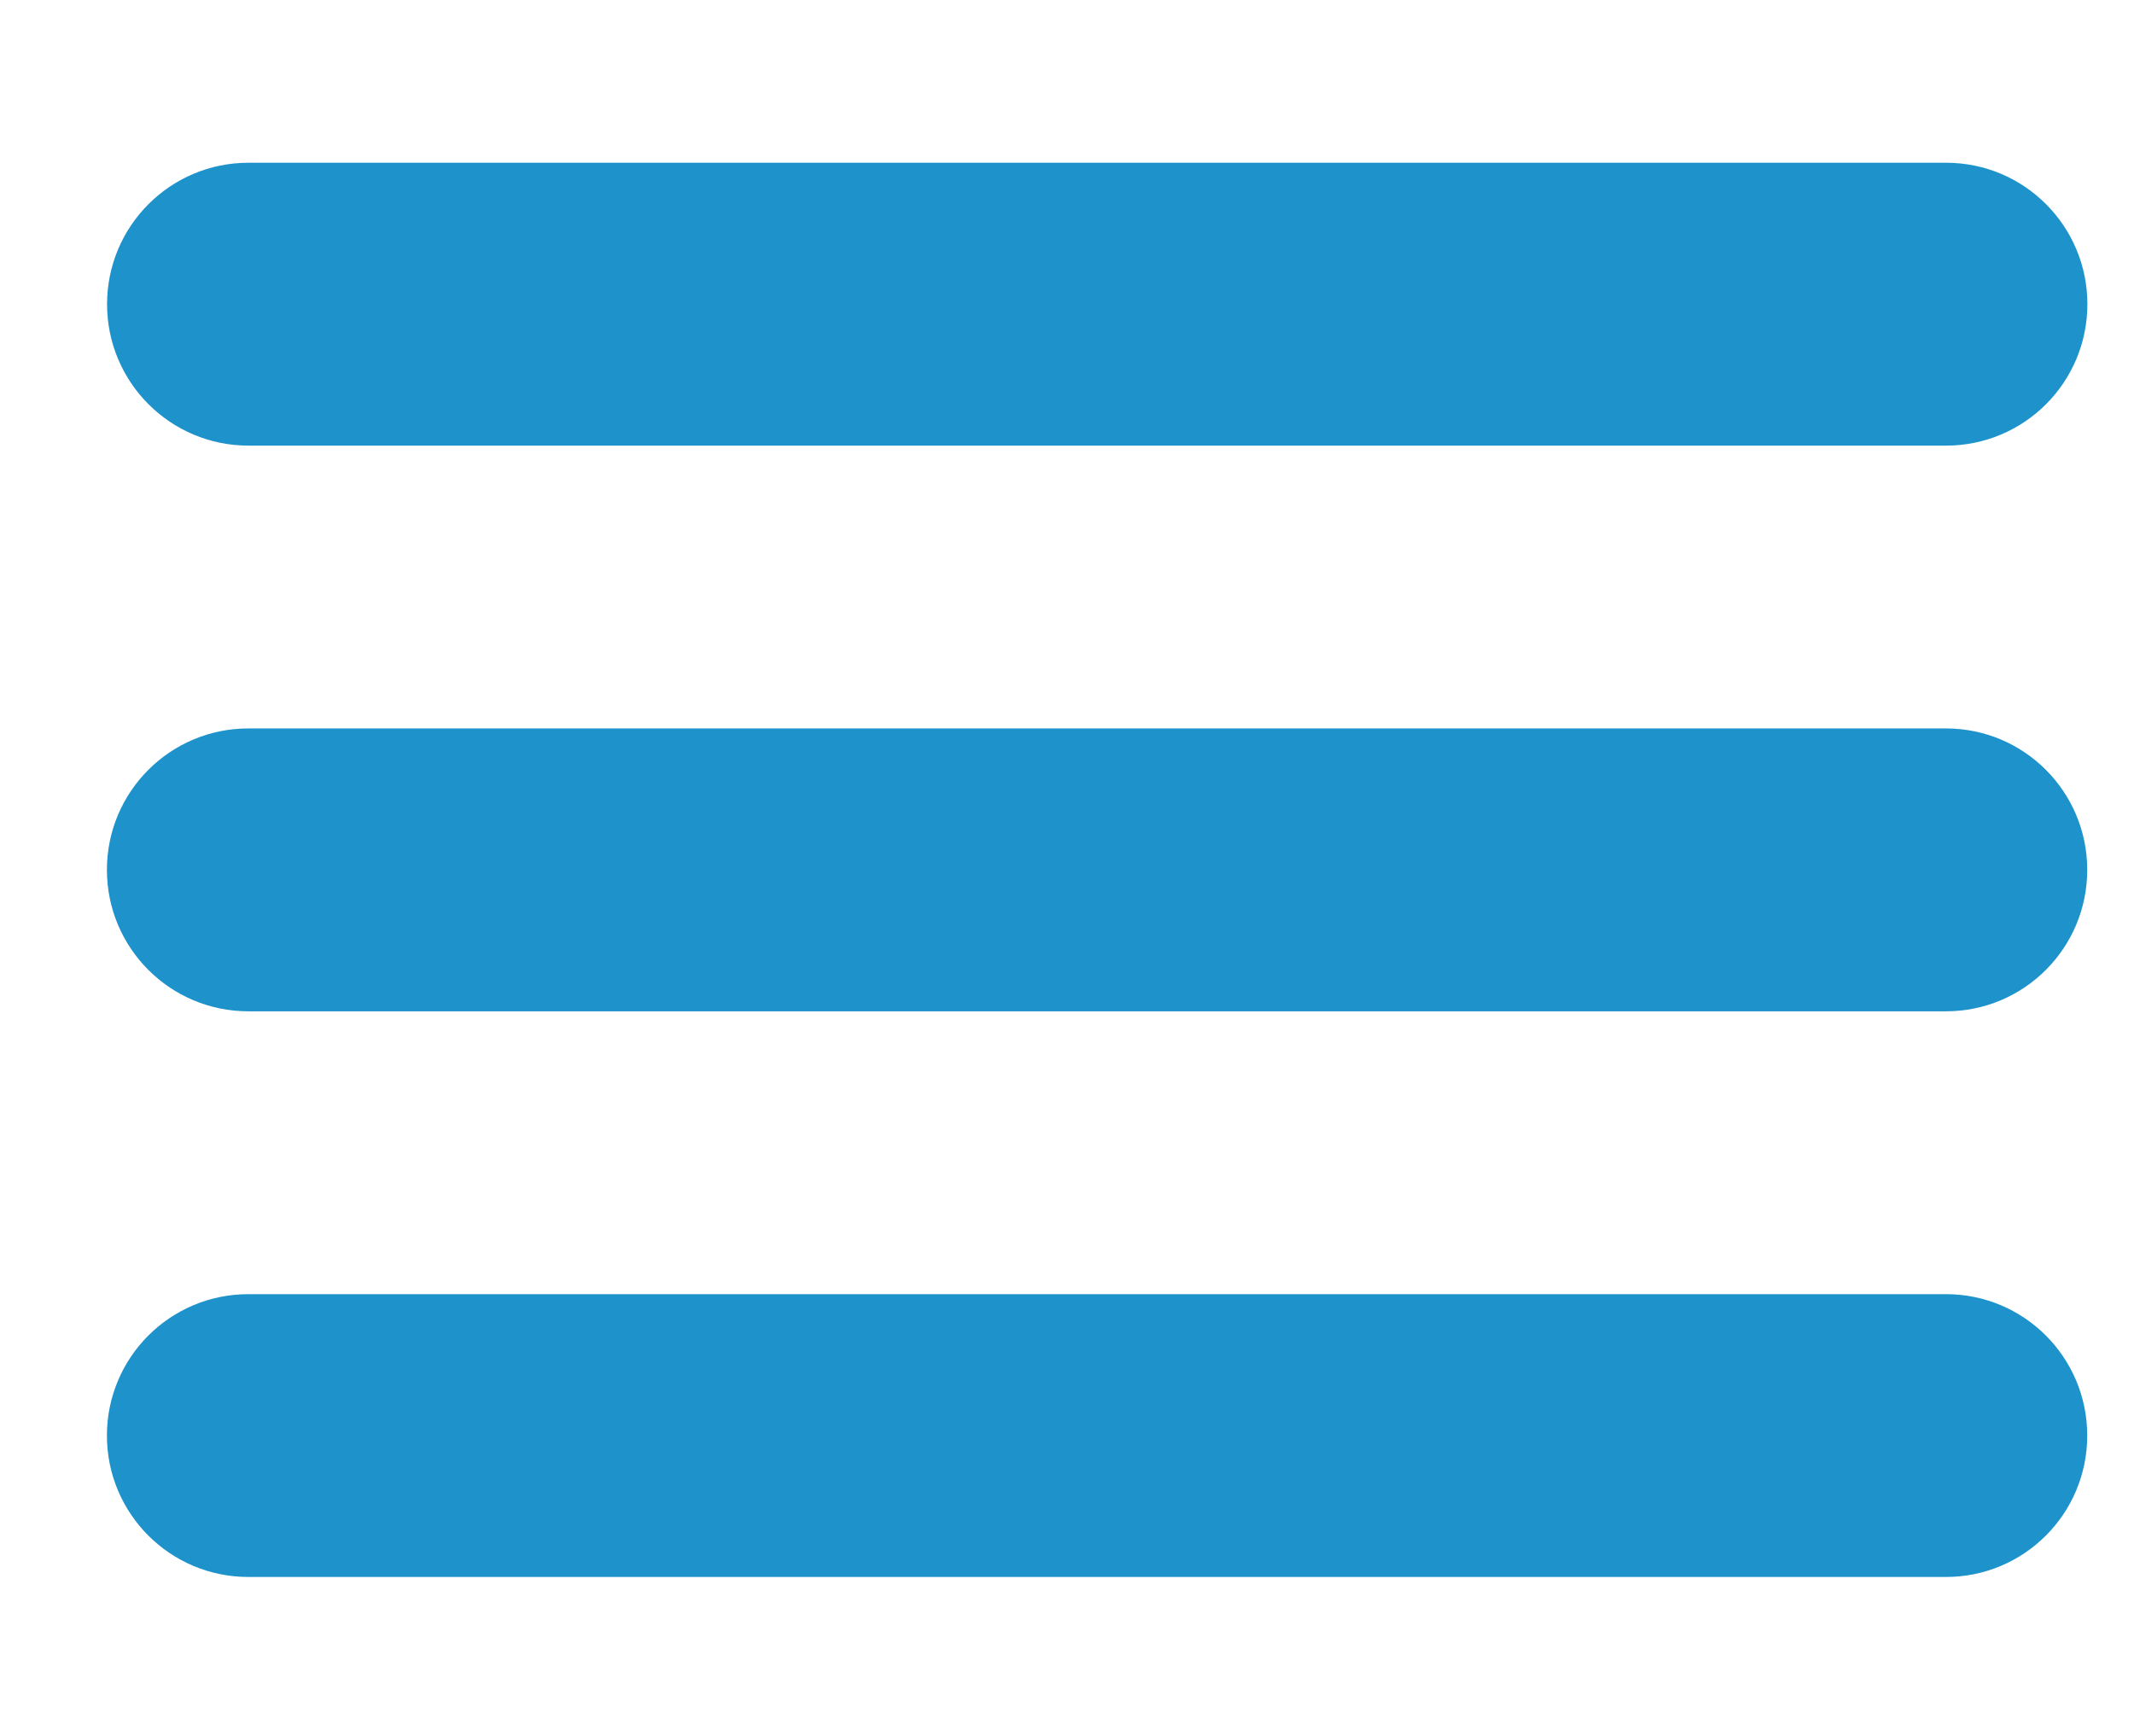 <?xml version="1.0" encoding="UTF-8" standalone="no"?>
<svg width="59px" height="48px" viewBox="0 0 59 48" version="1.1" xmlns="http://www.w3.org/2000/svg" xmlns:xlink="http://www.w3.org/1999/xlink" xmlns:sketch="http://www.bohemiancoding.com/sketch/ns">
    <!-- Generator: Sketch 3.4.4 (17249) - http://www.bohemiancoding.com/sketch -->
    <title>Artboard 44</title>
    <desc>Created with Sketch.</desc>
    <defs></defs>
    <g id="Page-1" stroke="none" stroke-width="1" fill="none" fill-rule="evenodd" sketch:type="MSPage">
        <g id="Artboard-44" sketch:type="MSArtboardGroup">
            <g id="list2" sketch:type="MSLayerGroup" transform="translate(-10, -16)">
                <rect id="Rectangle-path" sketch:type="MSShapeGroup" x="0" y="0" width="79" height="79"></rect>
                <path d="M63.8,36.142 L16.866,36.142 C14.706,36.142 12.956,37.892 12.956,40.053 C12.956,42.214 14.706,43.964 16.866,43.964 L63.8,43.964 C65.961,43.964 67.707,42.214 67.707,40.053 C67.707,37.892 65.961,36.142 63.8,36.142 L63.8,36.142 Z M16.87,28.322 L63.804,28.322 C65.965,28.322 67.711,26.572 67.711,24.411 C67.711,22.25 65.965,20.5 63.804,20.5 L16.87,20.5 C14.71,20.5 12.96,22.25 12.96,24.411 C12.96,26.572 14.71,28.322 16.87,28.322 L16.87,28.322 Z M63.8,51.785 L16.866,51.785 C14.706,51.785 12.956,53.534 12.956,55.695 C12.956,57.856 14.706,59.605 16.866,59.605 L63.8,59.605 C65.961,59.605 67.707,57.856 67.707,55.695 C67.707,53.534 65.961,51.785 63.8,51.785 L63.8,51.785 Z" id="Shape" fill="#1E93CB" sketch:type="MSShapeGroup"></path>
            </g>
        </g>
    </g>
</svg>